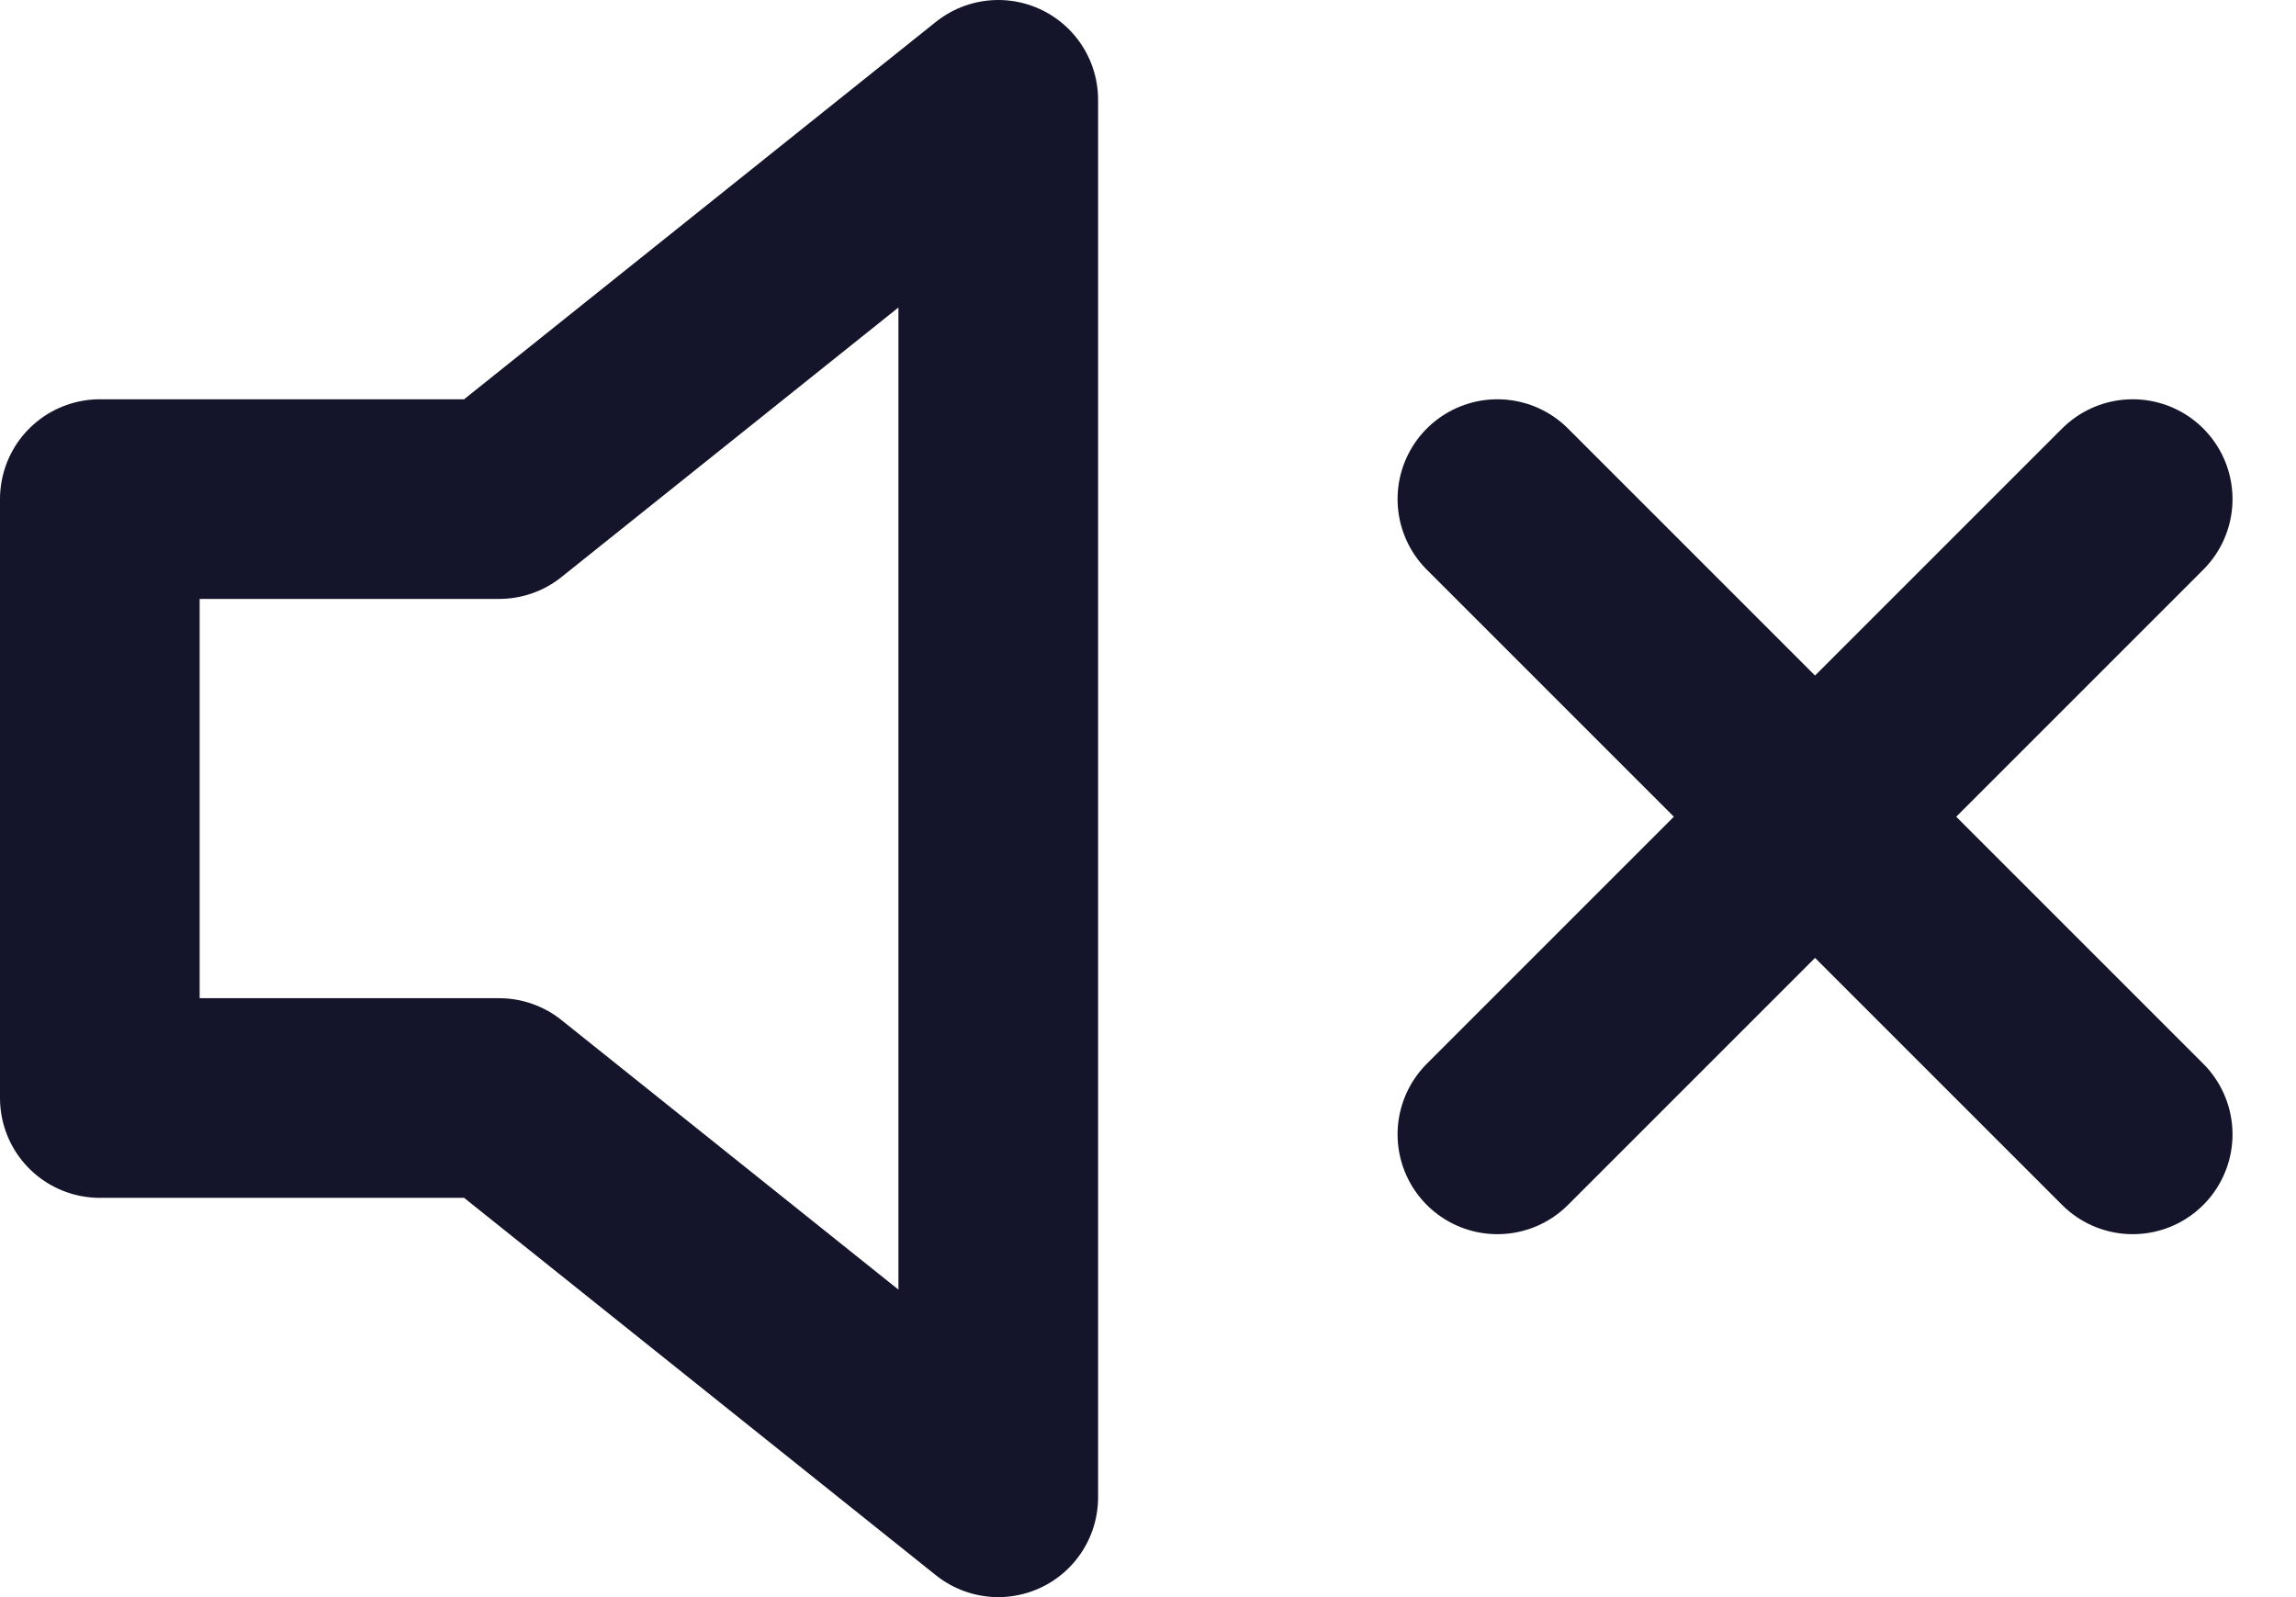 <svg width="23" height="16" viewBox="0 0 23 16" fill="none" xmlns="http://www.w3.org/2000/svg">
<path d="M1 5H5L10 1V15L5 11H1V5Z" stroke="#14142B" stroke-width="2" stroke-linecap="round" stroke-linejoin="round"/>
<path d="M15 5L21.364 11.364" stroke="#14142B" stroke-width="2" stroke-linecap="round" stroke-linejoin="round"/>
<path d="M15 11.364L21.364 5" stroke="#14142B" stroke-width="2" stroke-linecap="round" stroke-linejoin="round"/>
</svg>

